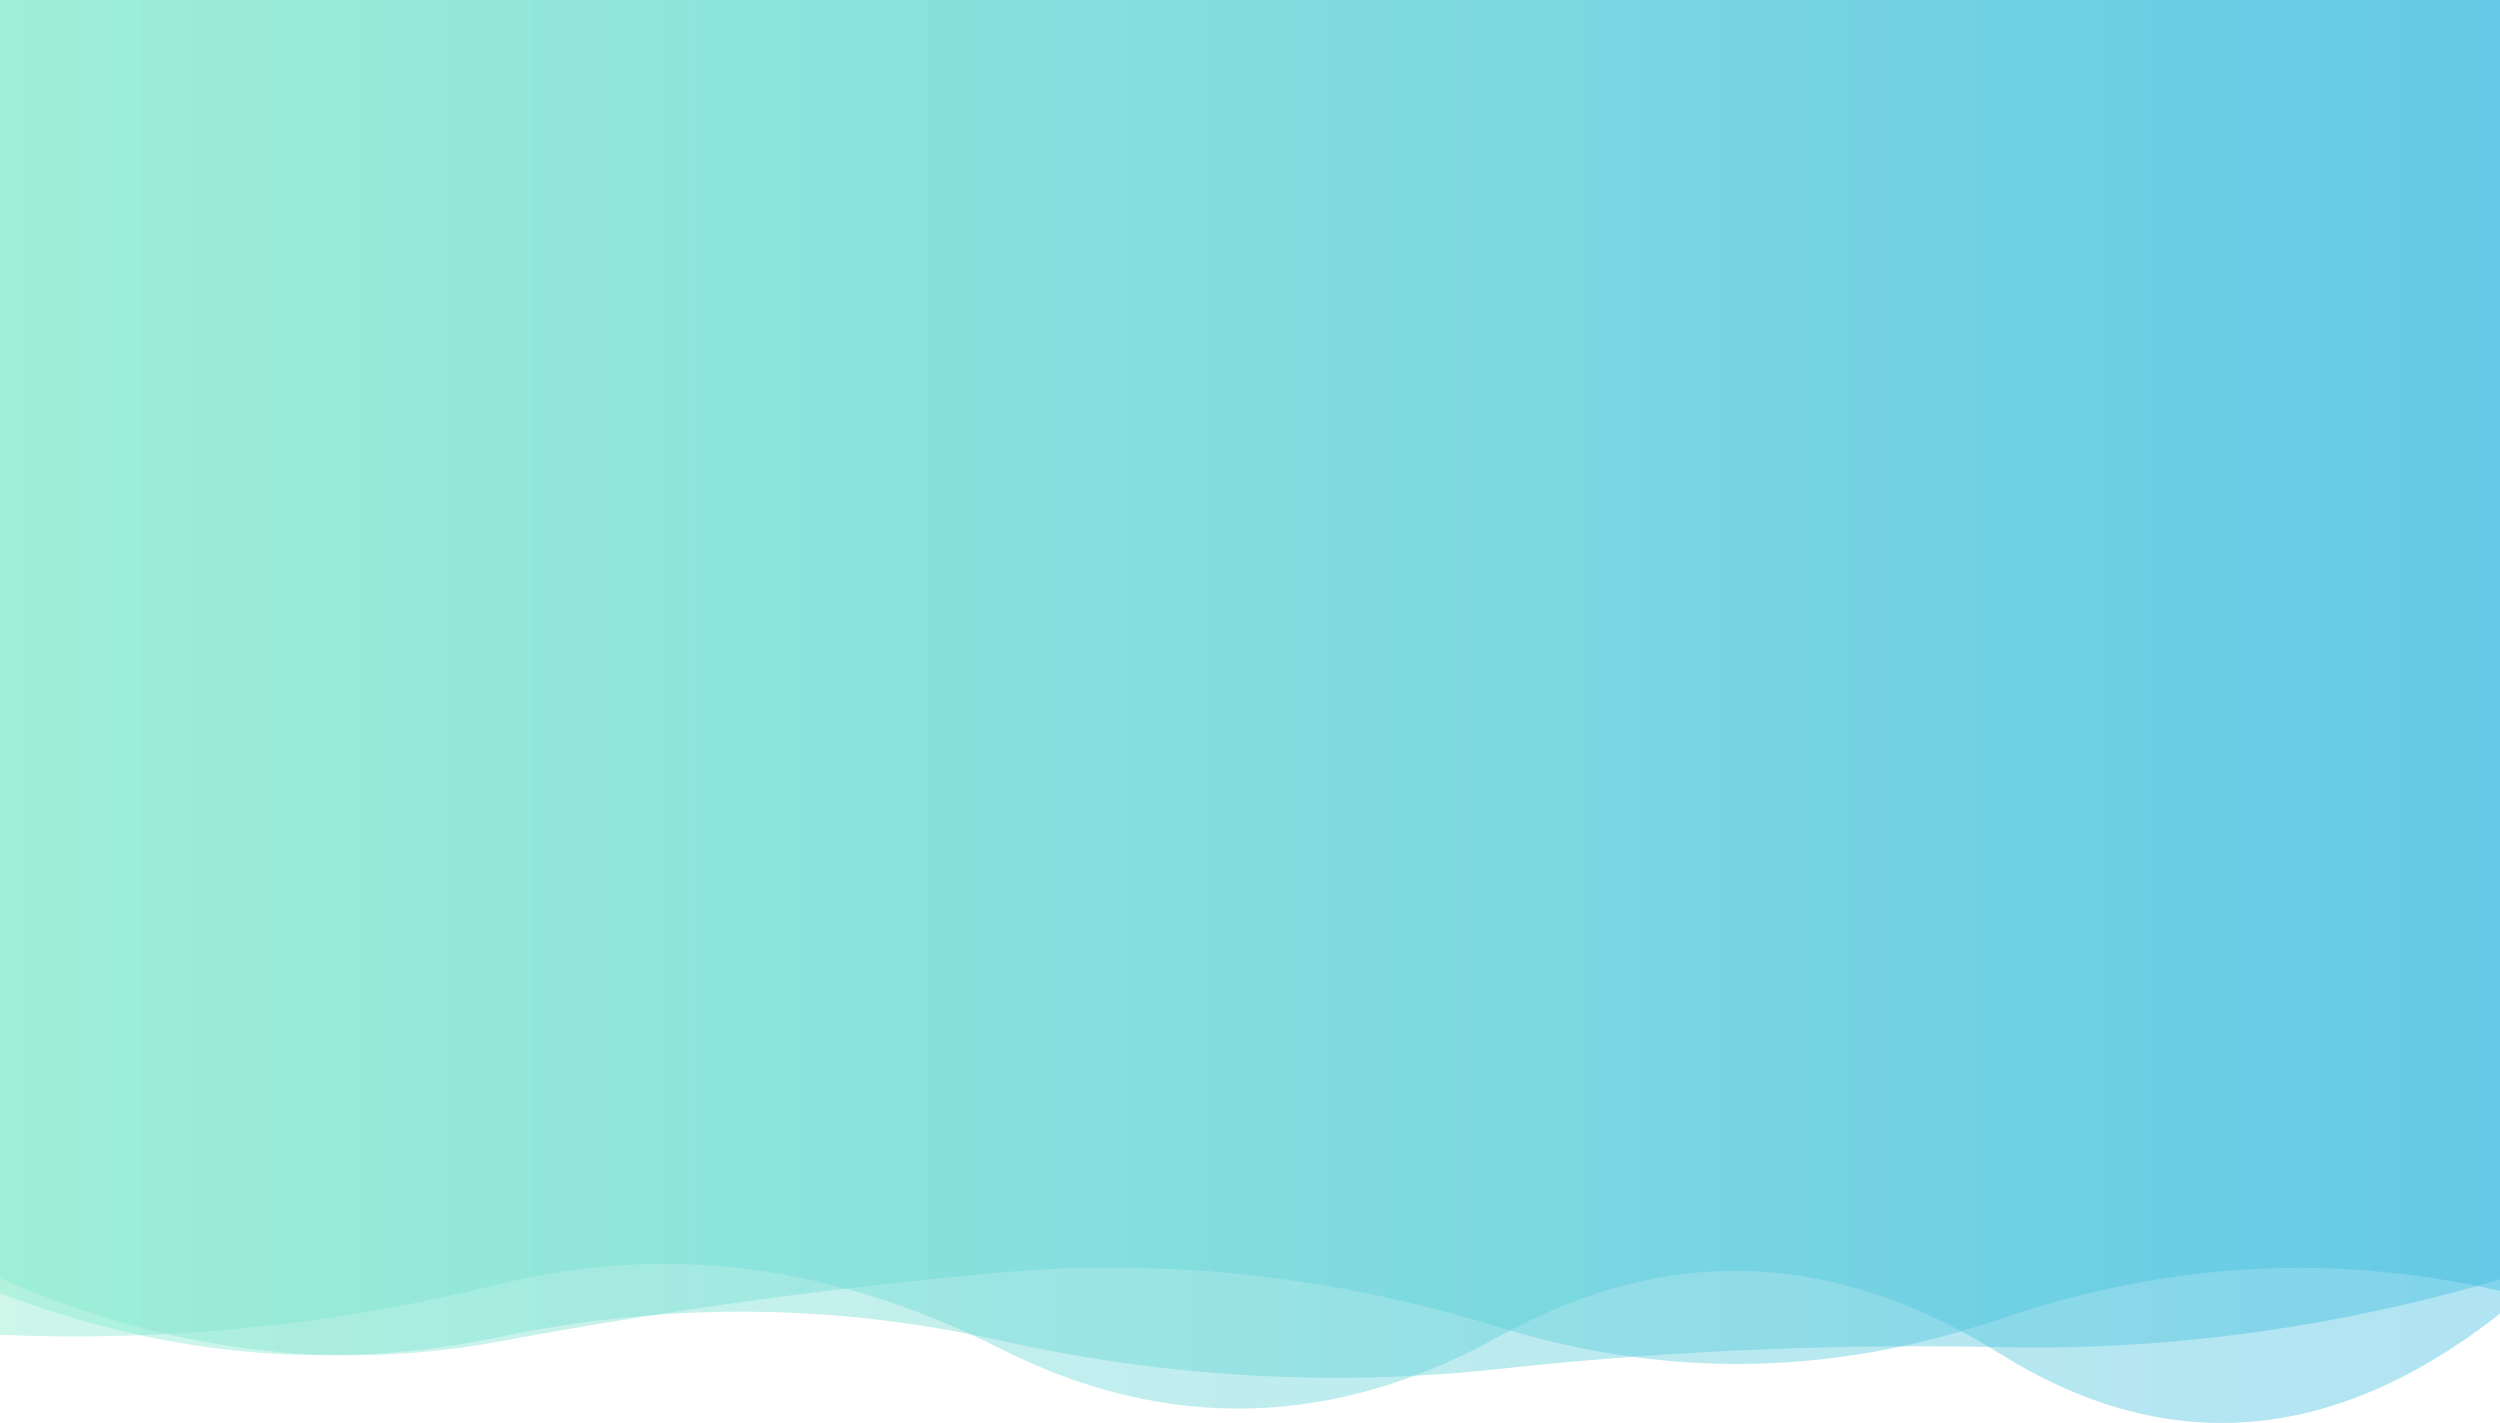 <svg id="b8a7043c-f319-49aa-a5c8-1c8f6bf46225" data-name="Ebene 1" xmlns="http://www.w3.org/2000/svg"
     xmlns:xlink="http://www.w3.org/1999/xlink" width="1680" height="956.26" viewBox="0 0 1680 956.26">
  <defs>
    <style>
      .a30b772b-ebd2-4e2c-b042-1f30adbf9a47, .a4914f9b-5bb8-44b2-b47f-4b3a6b09a25d,
      .b0c9bd53-c42a-4b91-9b72-ba504cffbe99 {
      isolation: isolate;
      opacity: 0.4;
      }

      .a4914f9b-5bb8-44b2-b47f-4b3a6b09a25d {
      fill: url(#e4427b6b-f397-4c12-a65d-436ab1eda250);
      }

      .a30b772b-ebd2-4e2c-b042-1f30adbf9a47 {
      fill: url(#b9a0f2be-2cb4-46e9-a0d8-5fcb532aa94f);
      }

      .b0c9bd53-c42a-4b91-9b72-ba504cffbe99 {
      fill: url(#ae061dc3-a642-4669-82e5-f8aa8392a165);
      }
    </style>
    <linearGradient id="e4427b6b-f397-4c12-a65d-436ab1eda250" x1="655.61" y1="-47.49" x2="656.61" y2="-47.49"
                    gradientTransform="translate(-1101424 43979.98) scale(1680 916.53)" gradientUnits="userSpaceOnUse">
      <stop offset="0" stop-color="#84eacb"/>
      <stop offset="1" stop-color="#3ABAE0"/>
    </linearGradient>
    <linearGradient id="b9a0f2be-2cb4-46e9-a0d8-5fcb532aa94f" x1="655.61" y1="-47.48" x2="656.61" y2="-47.48"
                    gradientTransform="translate(-1101424 44418.94) scale(1680 925.87)"
                    xlink:href="#e4427b6b-f397-4c12-a65d-436ab1eda250"/>
    <linearGradient id="ae061dc3-a642-4669-82e5-f8aa8392a165" x1="655.61" y1="-47.44" x2="656.61" y2="-47.44"
                    gradientTransform="translate(-1101424 45849.21) scale(1680 956.3)"
                    xlink:href="#e4427b6b-f397-4c12-a65d-436ab1eda250"/>
  </defs>
  <g>
    <path class="a4914f9b-5bb8-44b2-b47f-4b3a6b09a25d"
          d="M0,0V858.9q168,73.8,336,42.5t336-46.2q168-15,336,36.8t336-5.6q168-57.45,336-18.9V0Z"/>
    <path class="a30b772b-ebd2-4e2c-b042-1f30adbf9a47"
          d="M0,0V868.9q168,64.5,336,29.5t336,2.4q168,37.35,336,19.1a2605.38,2605.38,0,0,1,336-14.6q168,3.6,336-45.5V0Z"/>
    <path class="b0c9bd53-c42a-4b91-9b72-ba504cffbe99"
          d="M0,0V897q168,7.35,336-34.1t336,43.3q168,84.75,336-8.4t336,11.9q168,105,336-26.9V0Z"/>
  </g>
</svg>
